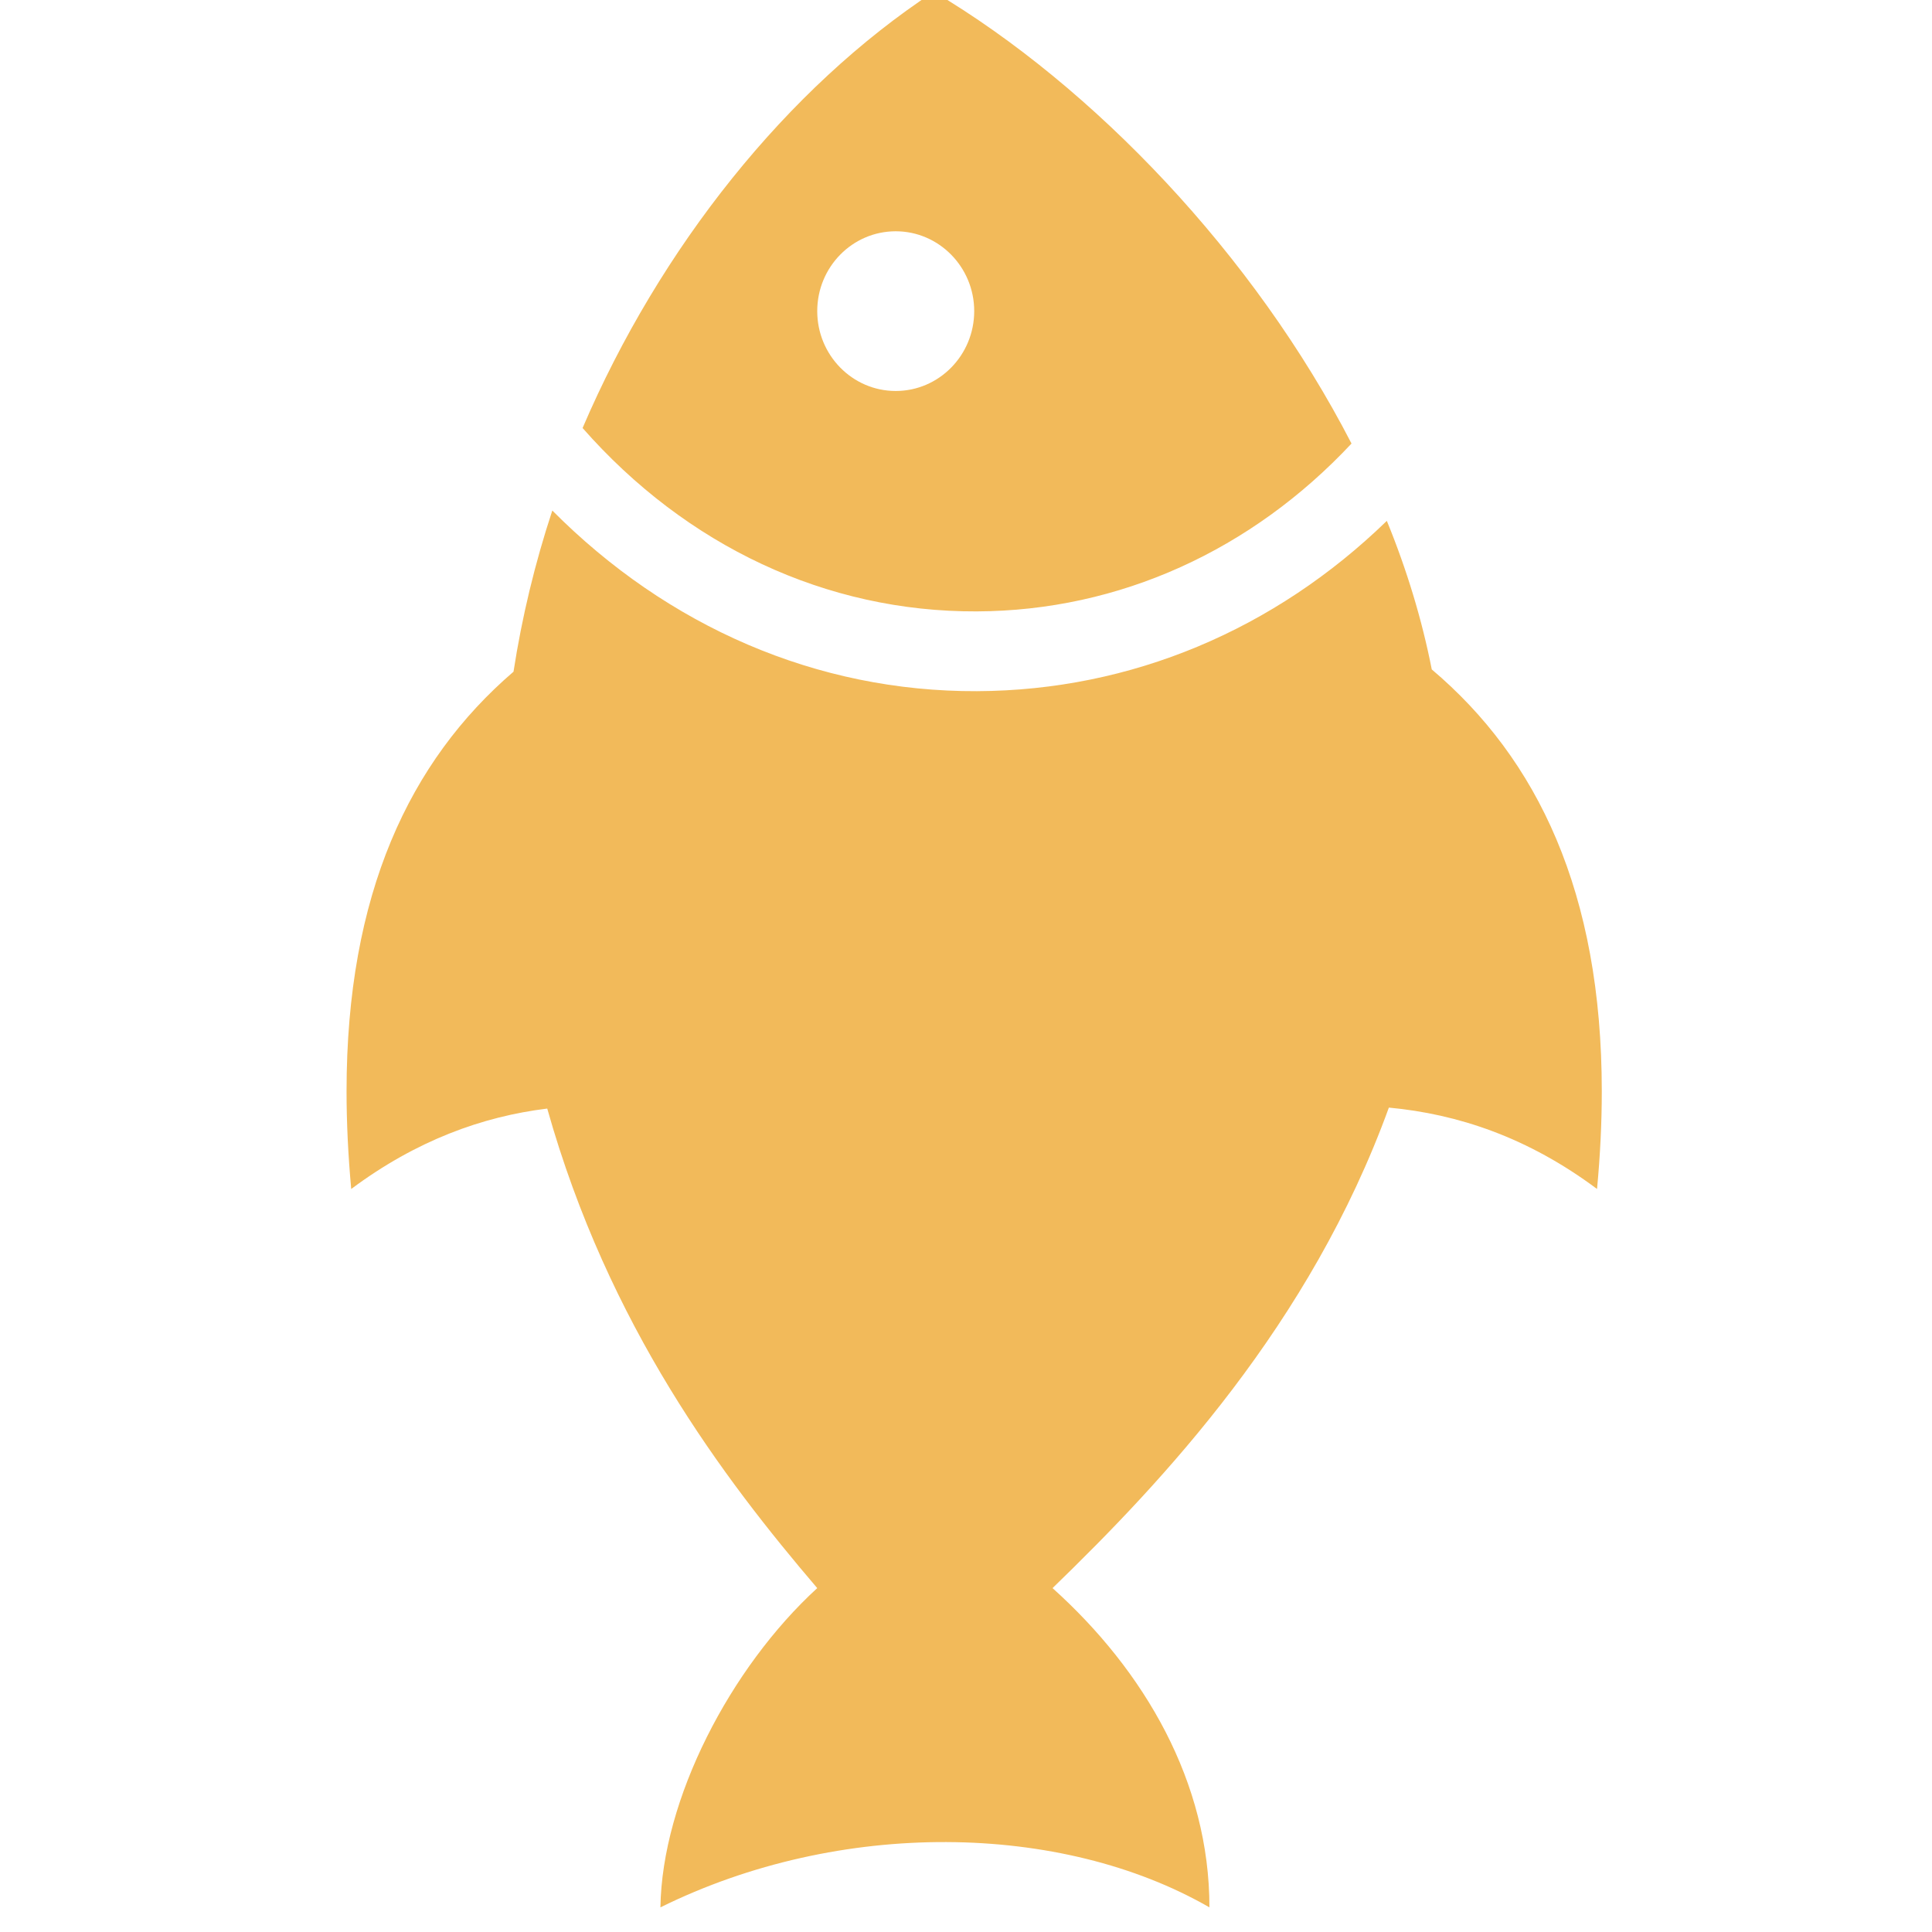 <?xml version="1.0" encoding="UTF-8" standalone="no"?>
<svg
   xmlns:dc="http://purl.org/dc/elements/1.1/"
   xmlns:cc="http://creativecommons.org/ns#"
   xmlns:rdf="http://www.w3.org/1999/02/22-rdf-syntax-ns#"
   xmlns:svg="http://www.w3.org/2000/svg"
   xmlns="http://www.w3.org/2000/svg"
   xmlns:sodipodi="http://sodipodi.sourceforge.net/DTD/sodipodi-0.dtd"
   xmlns:inkscape="http://www.inkscape.org/namespaces/inkscape"
   width="24"
   height="24"
   fill-rule="evenodd"
   clip-rule="evenodd"
   version="1.1"
   id="svg4"
   sodipodi:docname="fish.svg"
   inkscape:version="0.92.5 (2060ec1f9f, 2020-04-08)">
  <defs
     id="defs8" />
  <sodipodi:namedview
     pagecolor="#ffffff"
     bordercolor="#666666"
     borderopacity="1"
     objecttolerance="10"
     gridtolerance="10"
     guidetolerance="10"
     inkscape:pageopacity="0"
     inkscape:pageshadow="2"
     inkscape:window-width="2560"
     inkscape:window-height="1416"
     id="namedview6"
     showgrid="false"
     inkscape:zoom="9.8333333"
     inkscape:cx="-0.55932203"
     inkscape:cy="12"
     inkscape:window-x="0"
     inkscape:window-y="0"
     inkscape:window-maximized="1"
     inkscape:current-layer="svg4" />
  <path
     d="m 11.127,2.873 c -0.538,0 -0.975,0.444 -0.975,0.992 0,0.547 0.437,0.992 0.975,0.992 0.537,0 0.975,-0.444 0.975,-0.992 0,-0.547 -0.438,-0.992 -0.975,-0.992 m 0.474,-2.975 c 1.978,1.174 3.977,3.262 5.188,5.612 -1.24,1.325 -2.882,2.078 -4.656,2.085 -1.871,0.008 -3.61,-0.815 -4.896,-2.278 0.961,-2.243 2.54,-4.222 4.364,-5.42 m 5.627,6.574 c 0.249,0.608 0.436,1.226 0.558,1.845 1.314,1.111 2.112,2.772 2.112,5.242 0,0.384 -0.019,0.787 -0.059,1.212 -0.86,-0.642 -1.73,-0.931 -2.586,-1.011 -0.978,2.694 -2.801,4.636 -4.178,5.969 1.145,1.029 1.949,2.411 1.949,3.966 -1.843,-1.061 -4.591,-1.102 -6.82,0 0.02,-1.342 0.867,-2.976 1.948,-3.966 -1.169,-1.369 -2.593,-3.254 -3.354,-5.957 -0.807,0.099 -1.626,0.396 -2.435,0.999 -0.039,-0.425 -0.058,-0.83 -0.058,-1.215 0,-2.446 0.781,-4.1 2.074,-5.211 0.104,-0.674 0.265,-1.345 0.482,-2.002 1.432,1.441 3.284,2.252 5.275,2.244 1.919,-0.008 3.702,-0.766 5.091,-2.115"
     style="fill:#f2ba5a;fill-opacity:1;stroke-width:1"
     id="path2"
     inkscape:connector-curvature="0" />
</svg>
